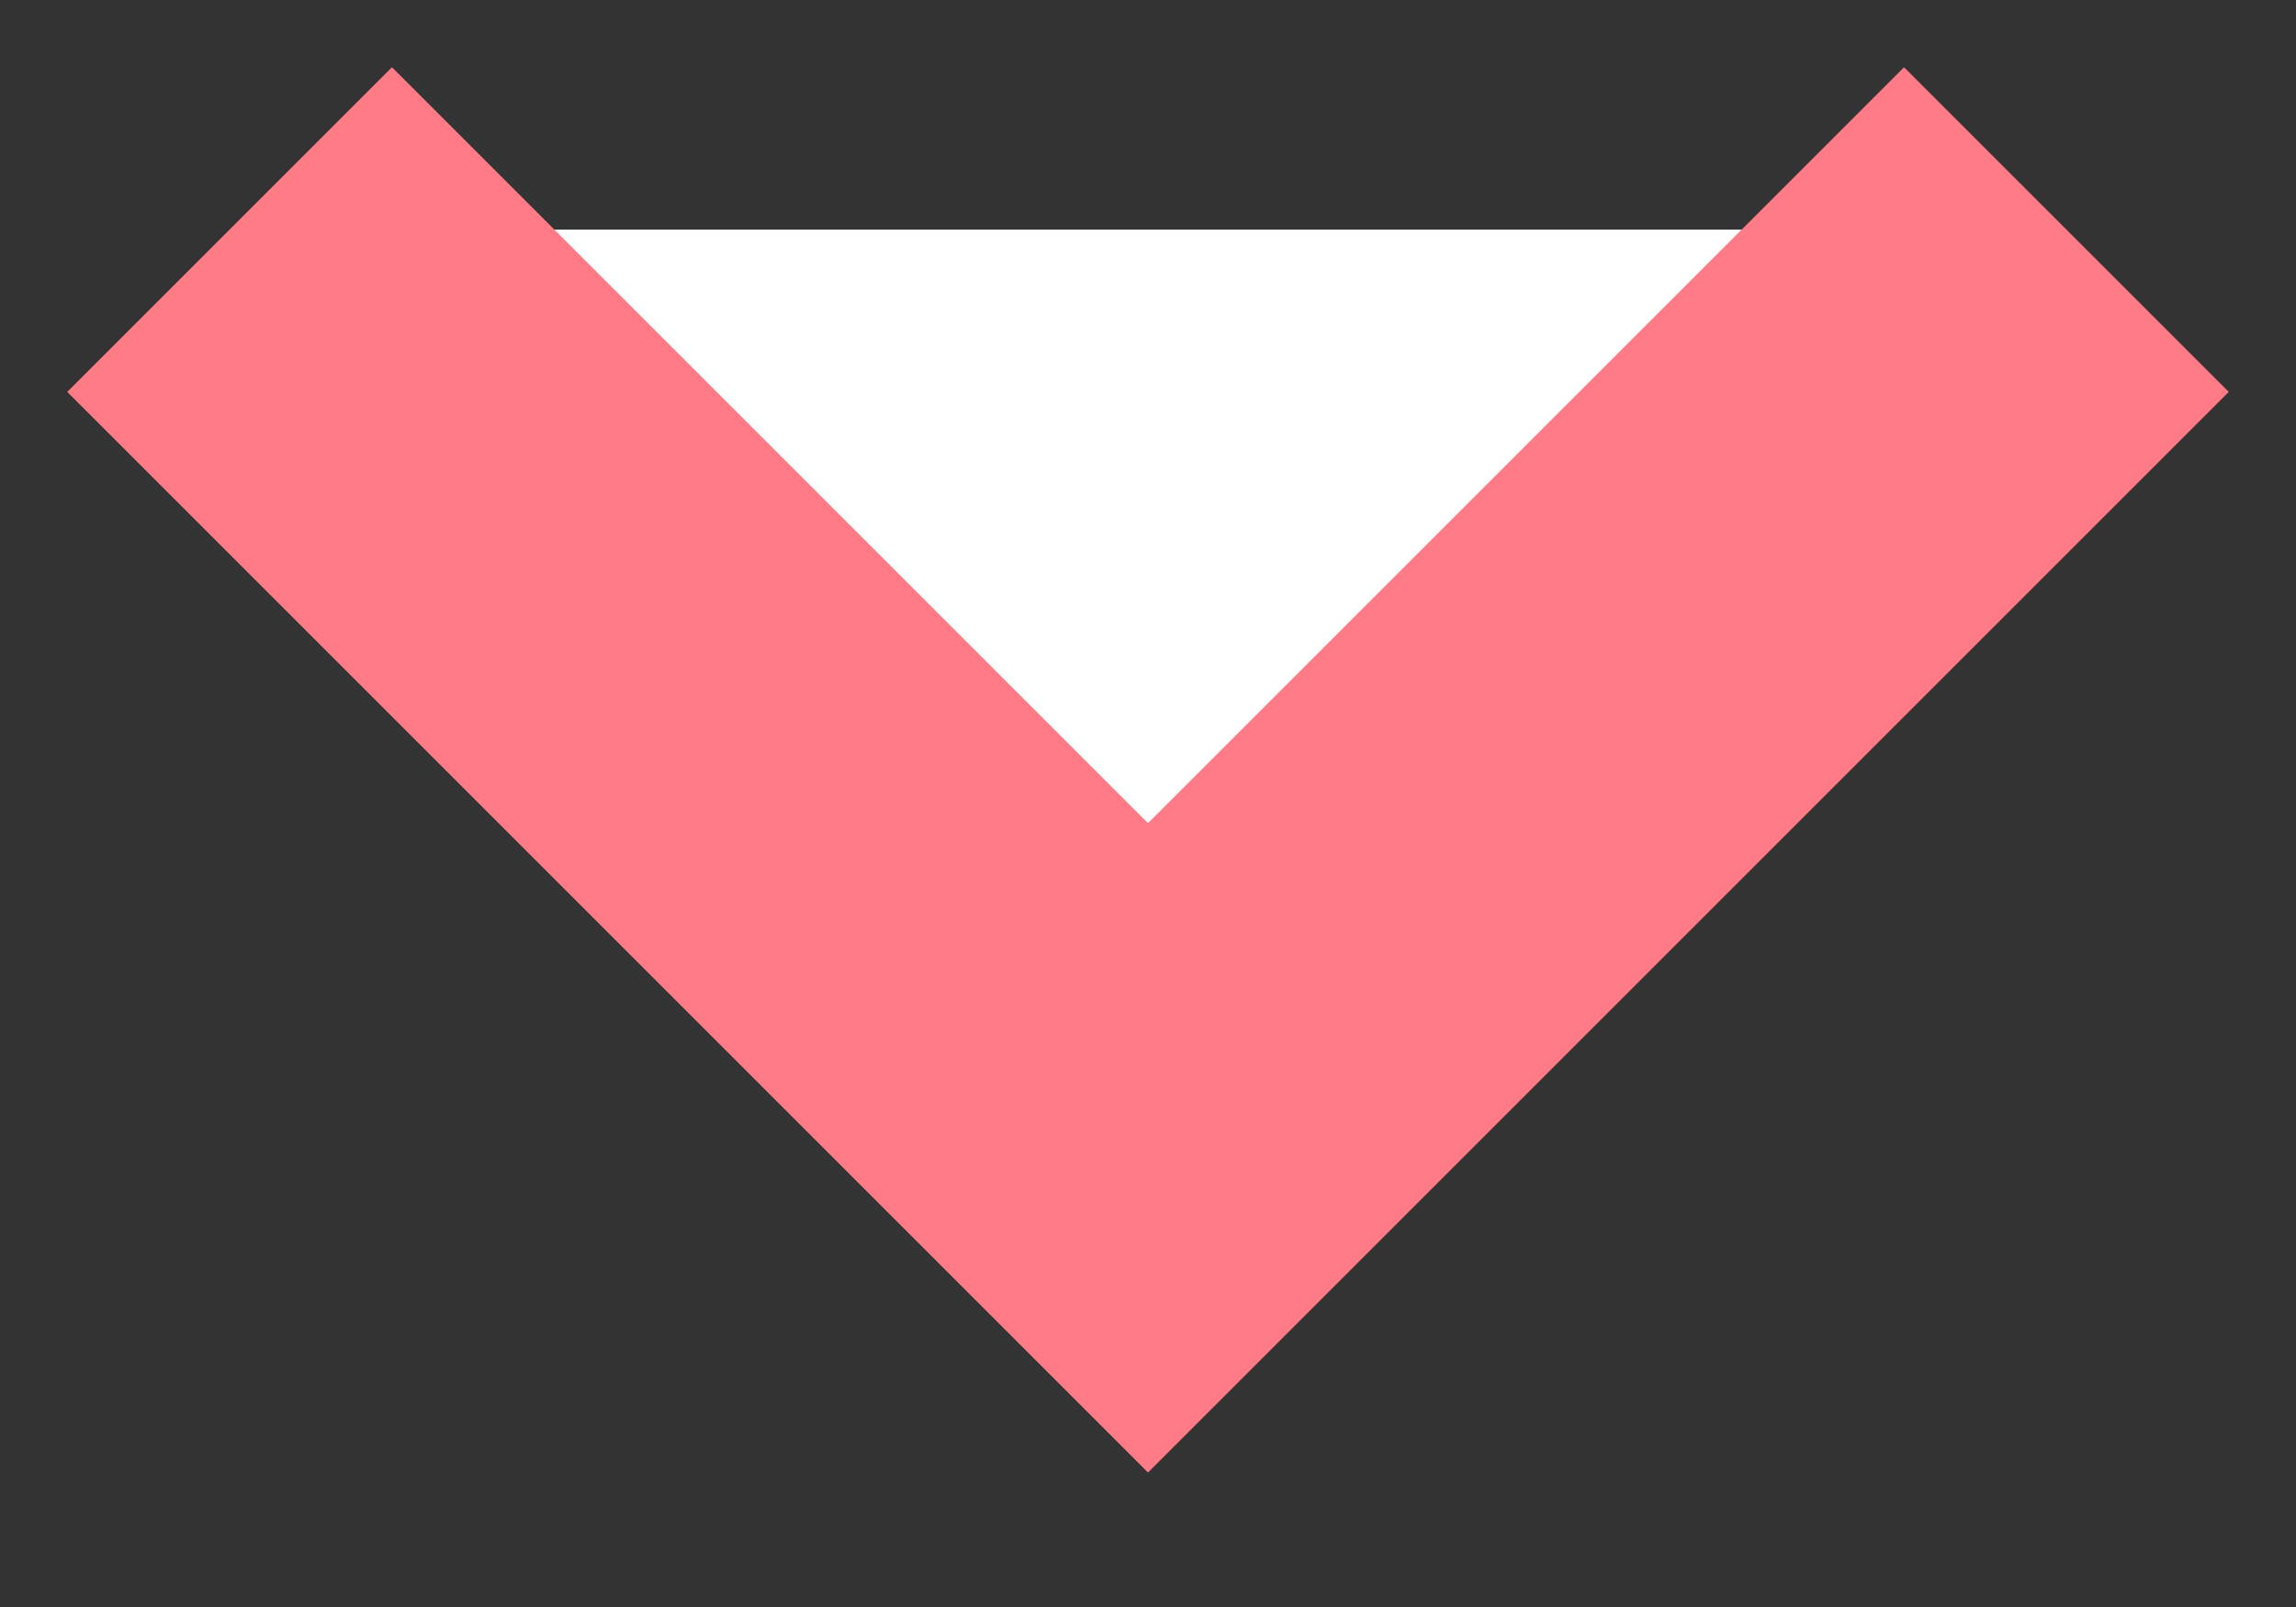 <svg xmlns="http://www.w3.org/2000/svg" width="10" height="7"><rect width="100%" height="100%" fill="#333333" stroke="none"/><path fill="white" stroke="#FF7B86" stroke-width="2" d="M1 1l4 4 4-4"/></svg>
